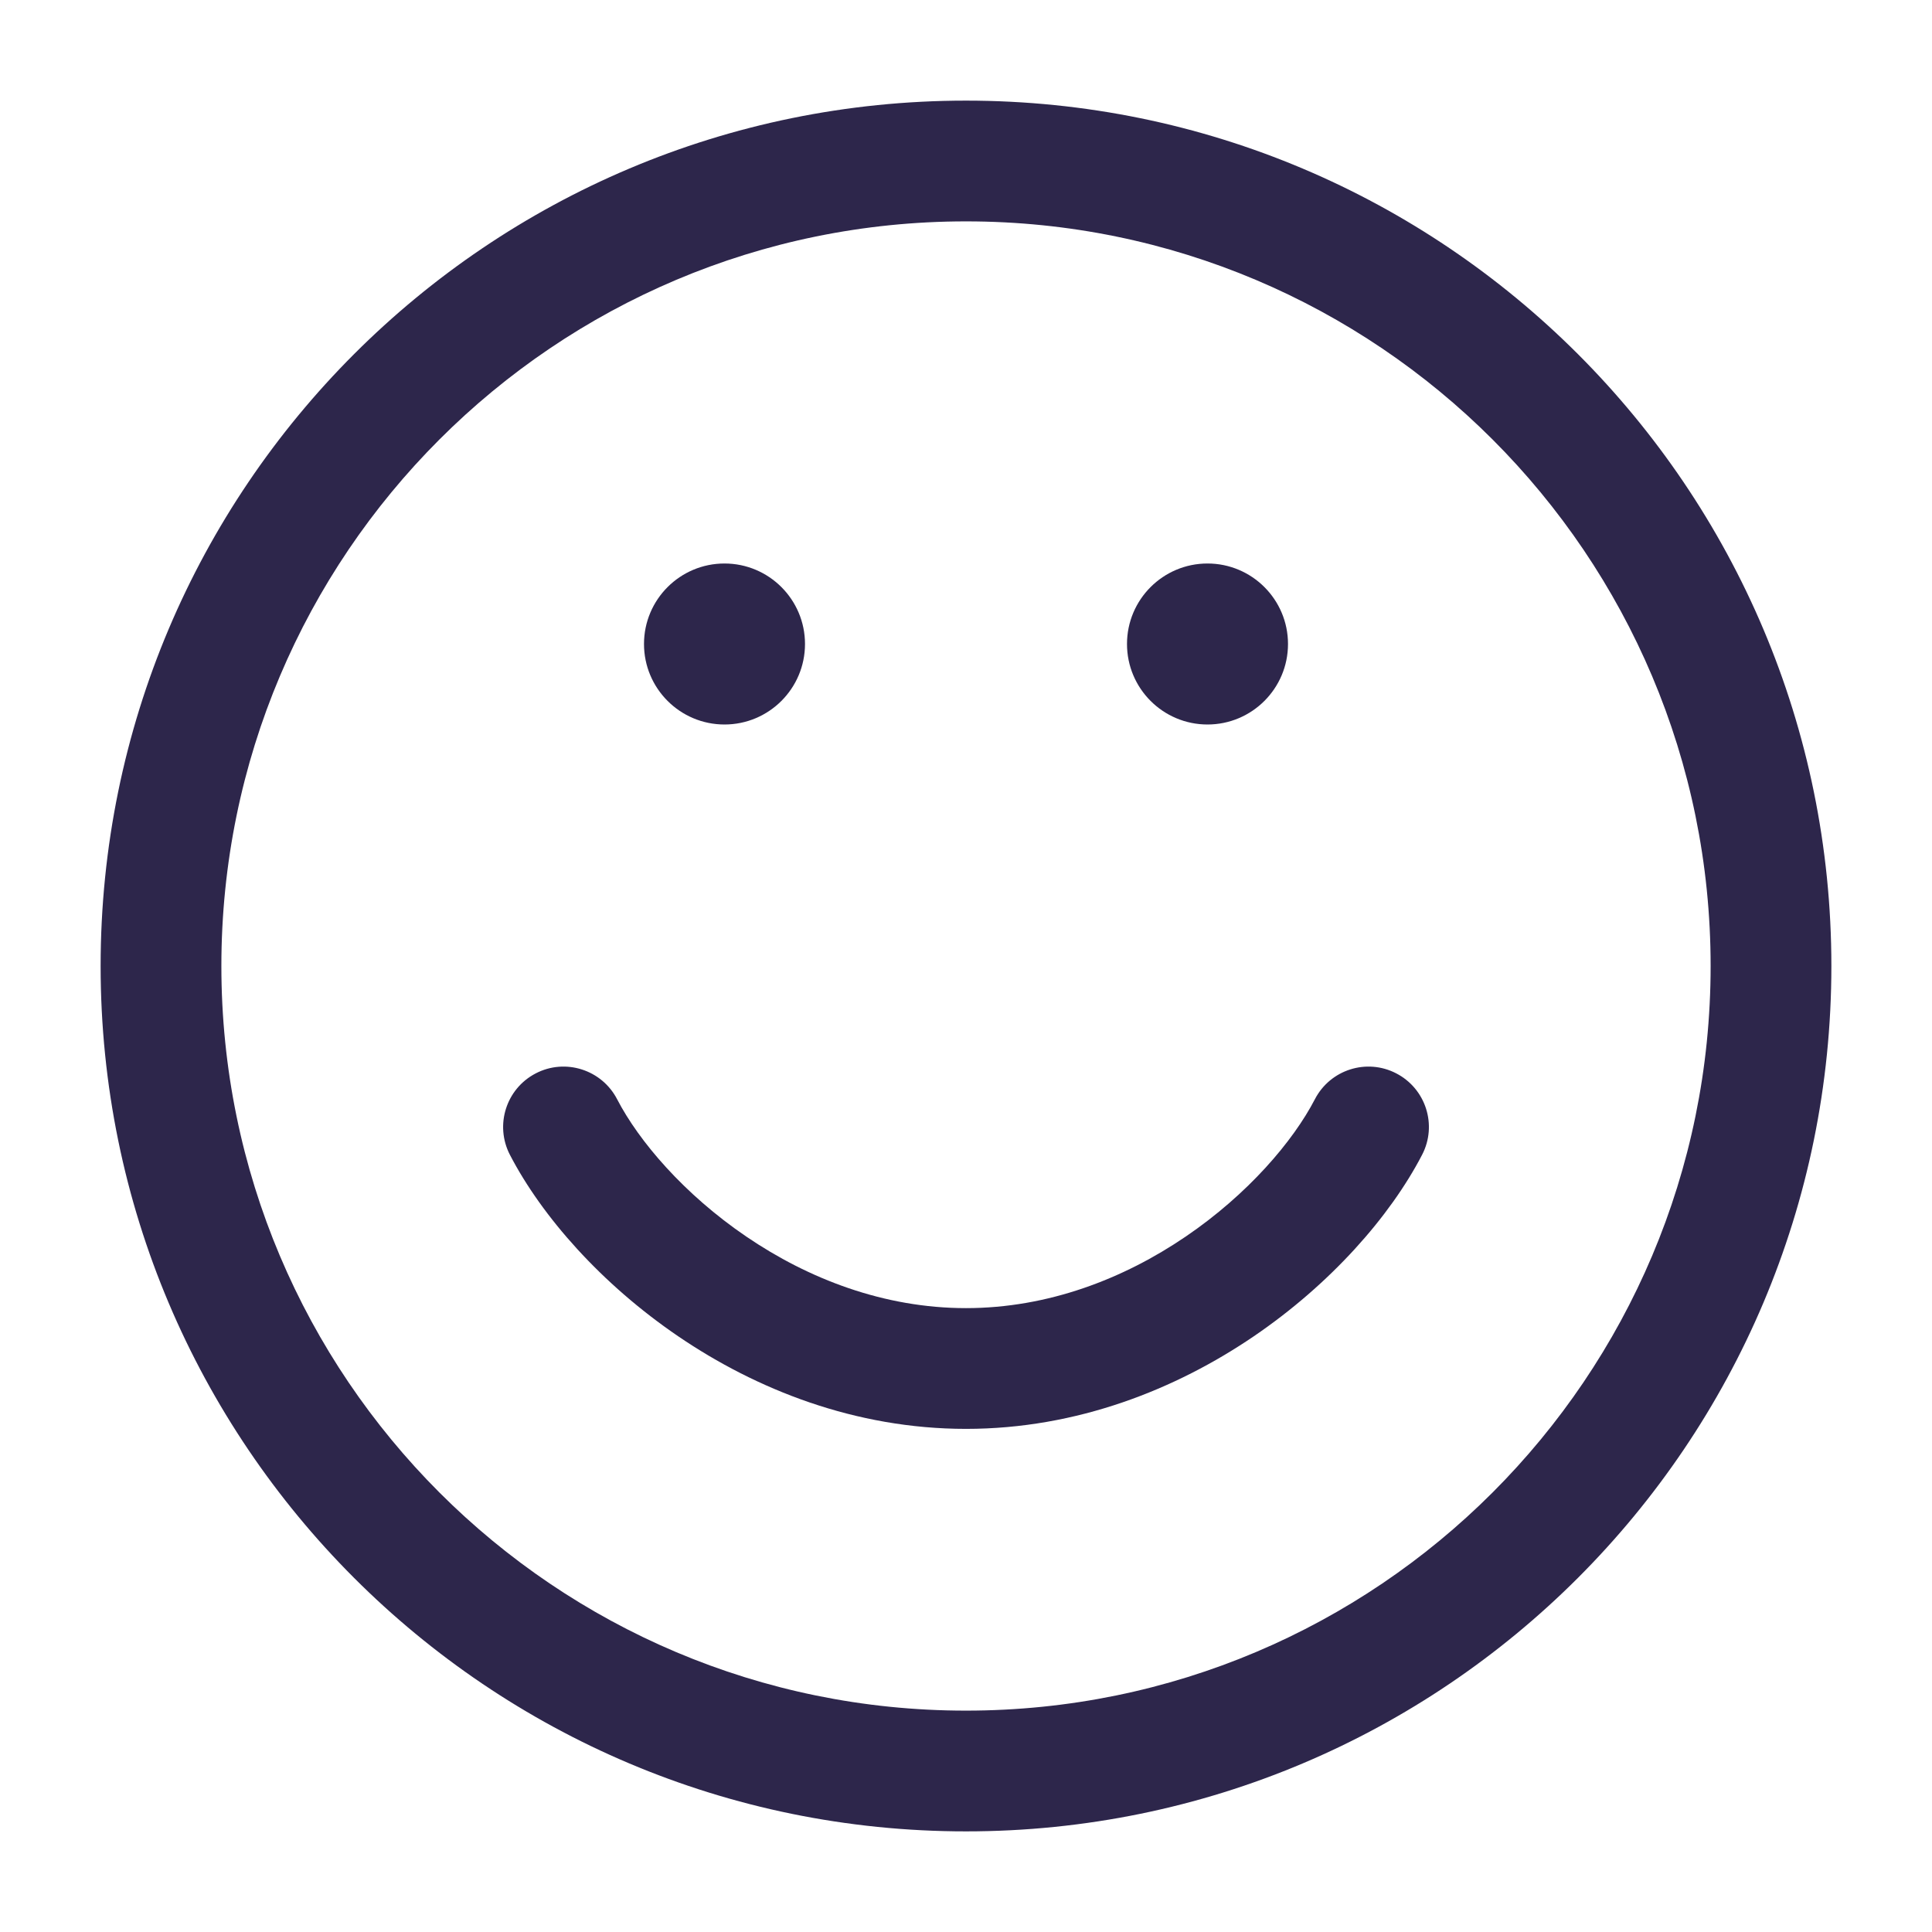 <svg width="24" height="24" viewBox="0 0 24 24" fill="none" xmlns="http://www.w3.org/2000/svg">
<path d="M7.666 13.655C7.475 13.287 7.022 13.143 6.655 13.334C6.287 13.525 6.144 13.977 6.334 14.345C6.732 15.112 7.472 15.952 8.428 16.602C9.391 17.257 10.619 17.75 12 17.75C13.381 17.75 14.608 17.257 15.572 16.602C16.528 15.952 17.268 15.112 17.666 14.345C17.857 13.977 17.713 13.525 17.345 13.334C16.977 13.143 16.525 13.287 16.334 13.655C16.065 14.174 15.505 14.834 14.728 15.362C13.958 15.886 13.019 16.25 12 16.25C10.981 16.25 10.042 15.886 9.272 15.362C8.495 14.834 7.935 14.174 7.666 13.655Z" fill="#2D264B"/>
<path fill-rule="evenodd" clip-rule="evenodd" d="M12 1.25C6.063 1.25 1.25 6.063 1.25 12C1.25 17.937 6.063 22.75 12 22.75C17.937 22.75 22.75 17.937 22.75 12C22.75 6.063 17.937 1.25 12 1.25ZM2.75 12C2.75 6.891 6.891 2.75 12 2.75C17.109 2.75 21.25 6.891 21.25 12C21.25 17.109 17.109 21.25 12 21.25C6.891 21.25 2.75 17.109 2.75 12Z" fill="#2D264B"/>
<path d="M10 8C10 8.552 9.552 9 9 9C8.448 9 8 8.552 8 8C8 7.448 8.448 7 9 7C9.552 7 10 7.448 10 8Z" fill="#2D264B"/>
<path d="M16 8C16 8.552 15.552 9 15 9C14.448 9 14 8.552 14 8C14 7.448 14.448 7 15 7C15.552 7 16 7.448 16 8Z" fill="#2D264B"/>
</svg>
